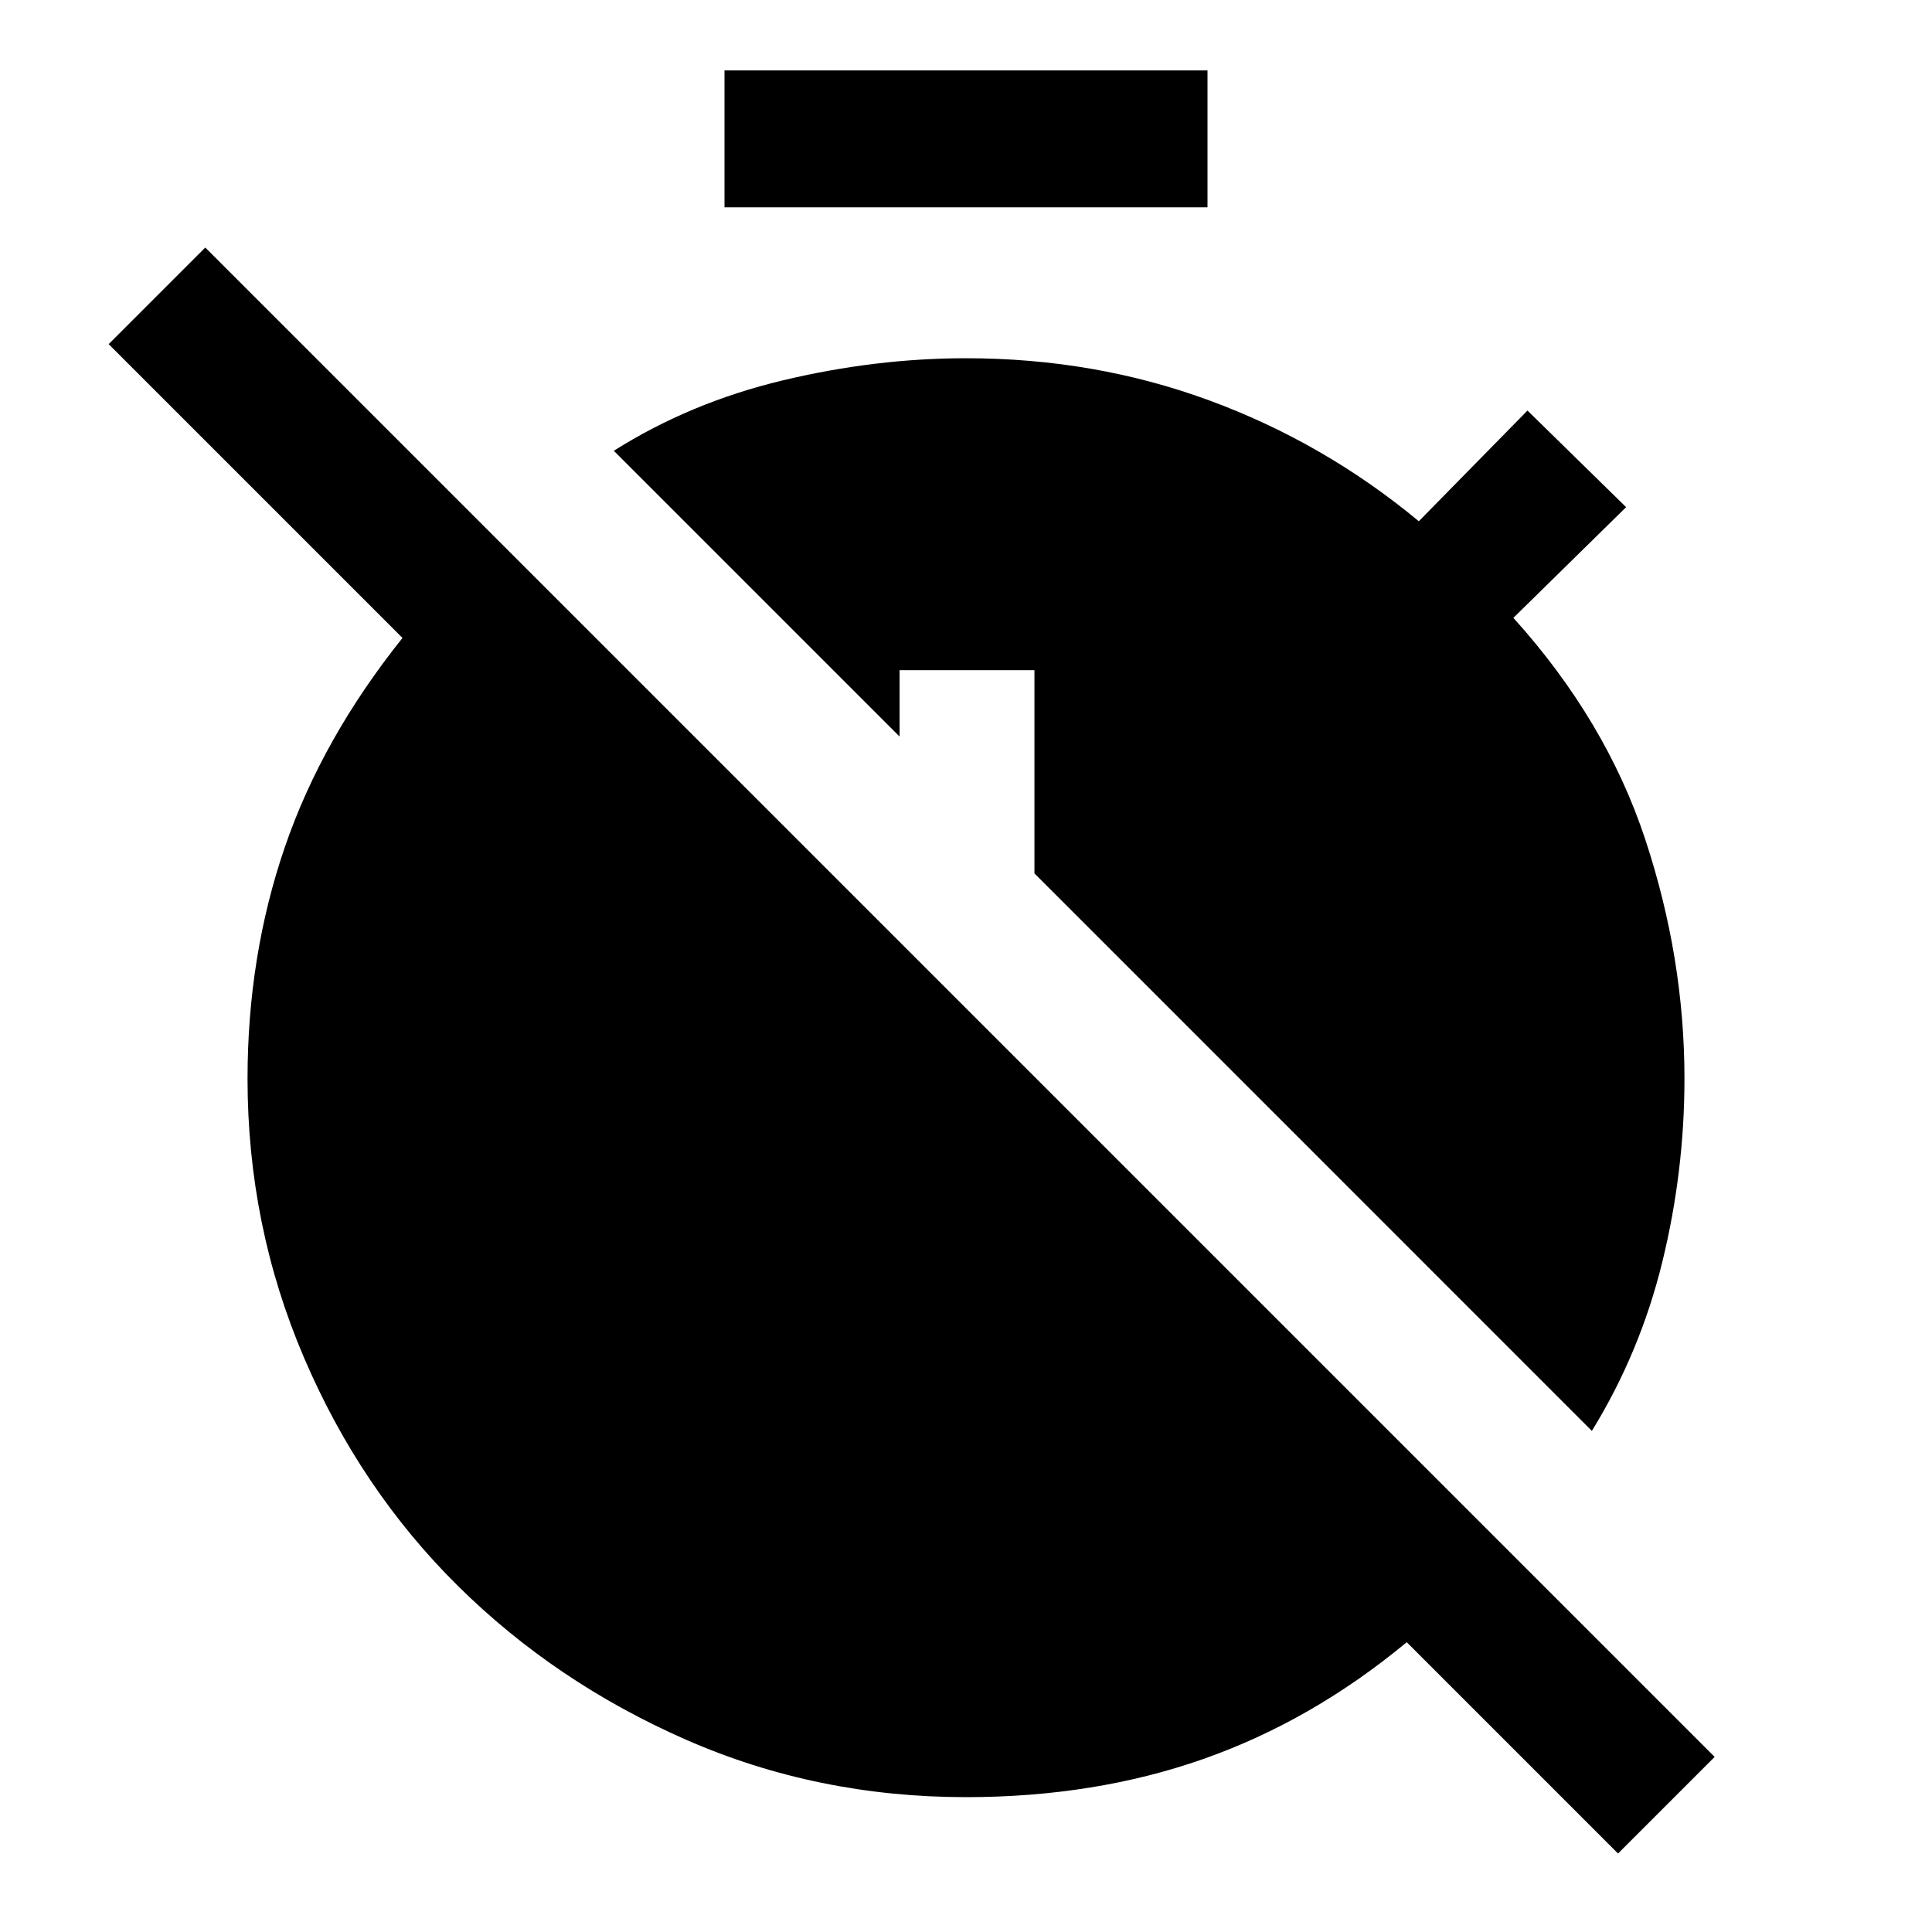 <svg xmlns="http://www.w3.org/2000/svg" height="40" width="40"><path d="M15 4.292V1.458H25V4.292ZM33.5 38.375 29.125 34Q27.167 35.625 24.917 36.417Q22.667 37.208 20 37.208Q16.917 37.208 14.208 36.021Q11.5 34.833 9.479 32.833Q7.458 30.833 6.292 28.104Q5.125 25.375 5.125 22.333Q5.125 19.792 5.896 17.542Q6.667 15.292 8.333 13.208L2.25 7.125L4.25 5.125L35.5 36.375ZM32.958 29.625 21.417 18.083V13.875H18.625V15.25L12.708 9.333Q14.292 8.333 16.208 7.875Q18.125 7.417 20 7.417Q22.667 7.417 25.042 8.292Q27.417 9.167 29.375 10.792L31.625 8.5L33.667 10.5L31.333 12.792Q33.25 14.917 34.062 17.375Q34.875 19.833 34.875 22.333Q34.875 24.25 34.417 26.125Q33.958 28 32.958 29.625Z"/></svg>
